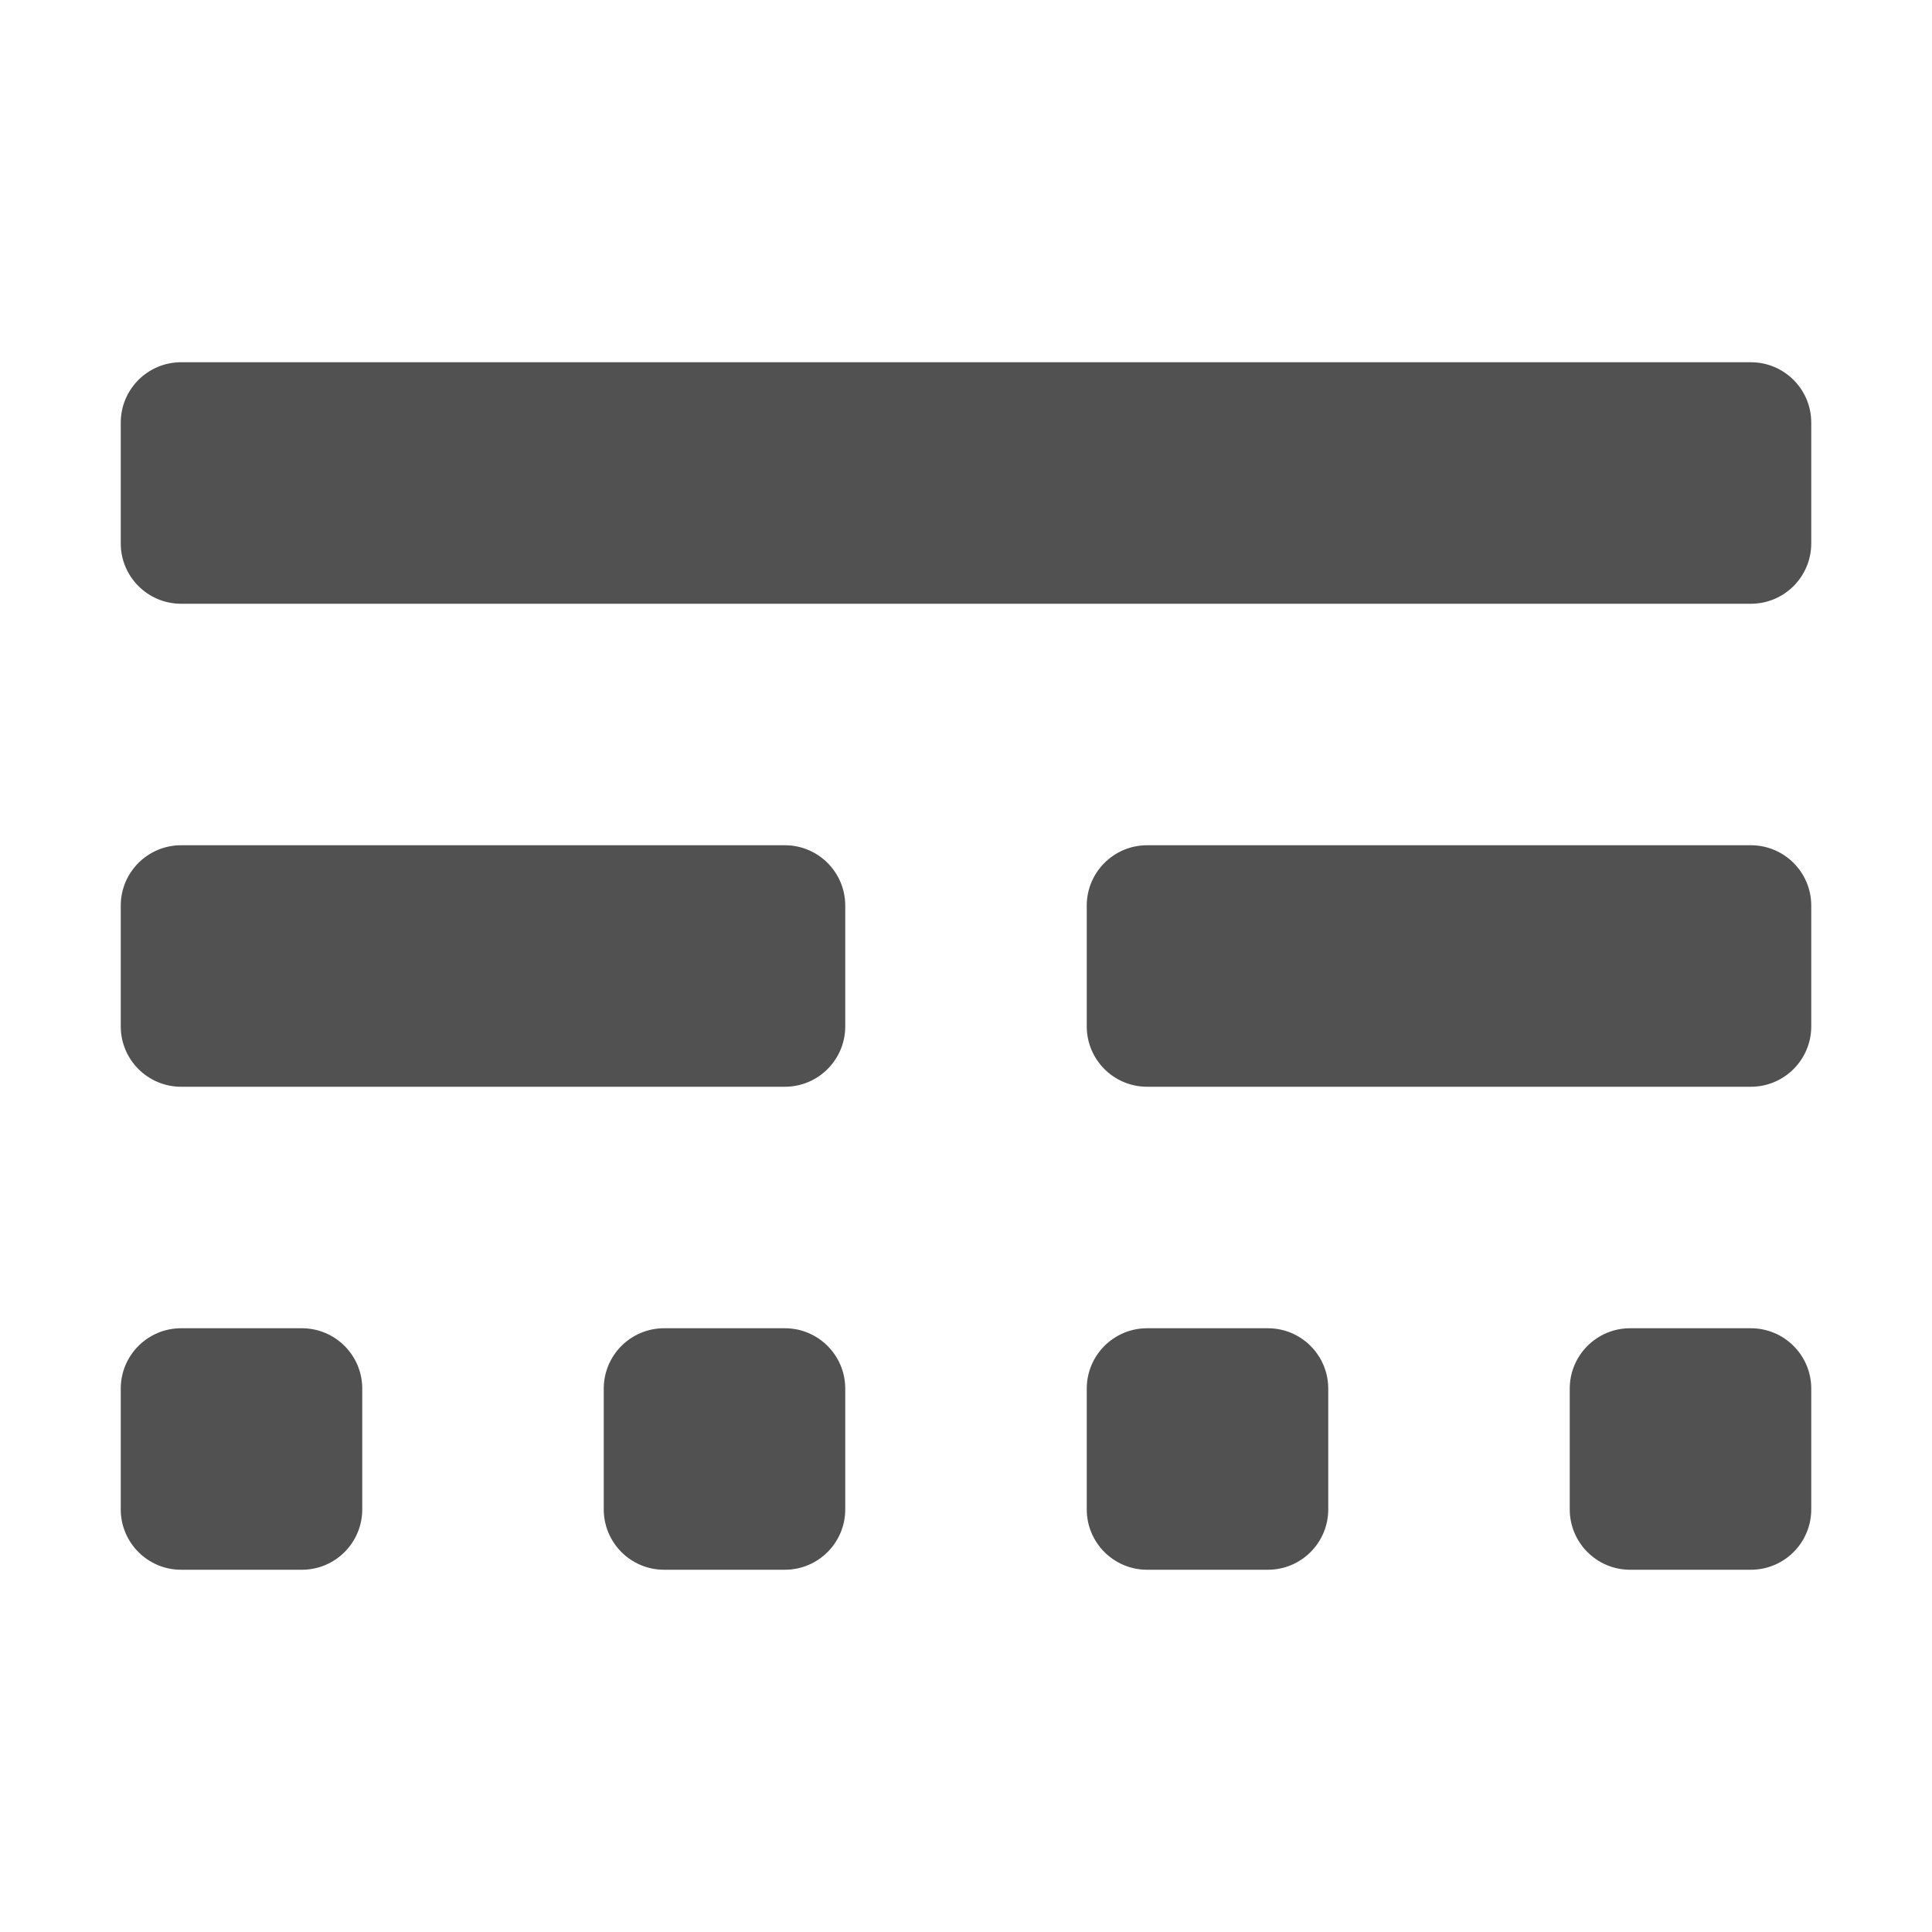 <?xml version="1.0" standalone="no"?><!DOCTYPE svg PUBLIC "-//W3C//DTD SVG 1.1//EN" "http://www.w3.org/Graphics/SVG/1.1/DTD/svg11.dtd"><svg t="1642141166912" class="icon" viewBox="0 0 1024 1024" version="1.1" xmlns="http://www.w3.org/2000/svg" p-id="17550" width="32" height="32" xmlns:xlink="http://www.w3.org/1999/xlink"><defs><style type="text/css"></style></defs><path d="M64 224c0-17.672 14.328-32 32-32h832c17.672 0 32 14.328 32 32v64c0 17.672-14.328 32-32 32H96c-17.672 0-32-14.328-32-32z m0 256c0-17.672 14.328-32 32-32h320c17.672 0 32 14.328 32 32v64c0 17.672-14.328 32-32 32H96c-17.672 0-32-14.328-32-32z m0 256c0-17.672 14.328-32 32-32h64c17.672 0 32 14.328 32 32v64c0 17.672-14.328 32-32 32H96c-17.672 0-32-14.328-32-32z m512 0c0-17.672 14.328-32 32-32h64c17.672 0 32 14.328 32 32v64c0 17.672-14.328 32-32 32h-64c-17.672 0-32-14.328-32-32z m-256 0c0-17.672 14.328-32 32-32h64c17.672 0 32 14.328 32 32v64c0 17.672-14.328 32-32 32h-64c-17.672 0-32-14.328-32-32z m512 0c0-17.672 14.328-32 32-32h64c17.672 0 32 14.328 32 32v64c0 17.672-14.328 32-32 32h-64c-17.672 0-32-14.328-32-32zM576 480c0-17.672 14.328-32 32-32h320c17.672 0 32 14.328 32 32v64c0 17.672-14.328 32-32 32H608c-17.672 0-32-14.328-32-32z m0 0" p-id="17551" fill="#515151"></path></svg>